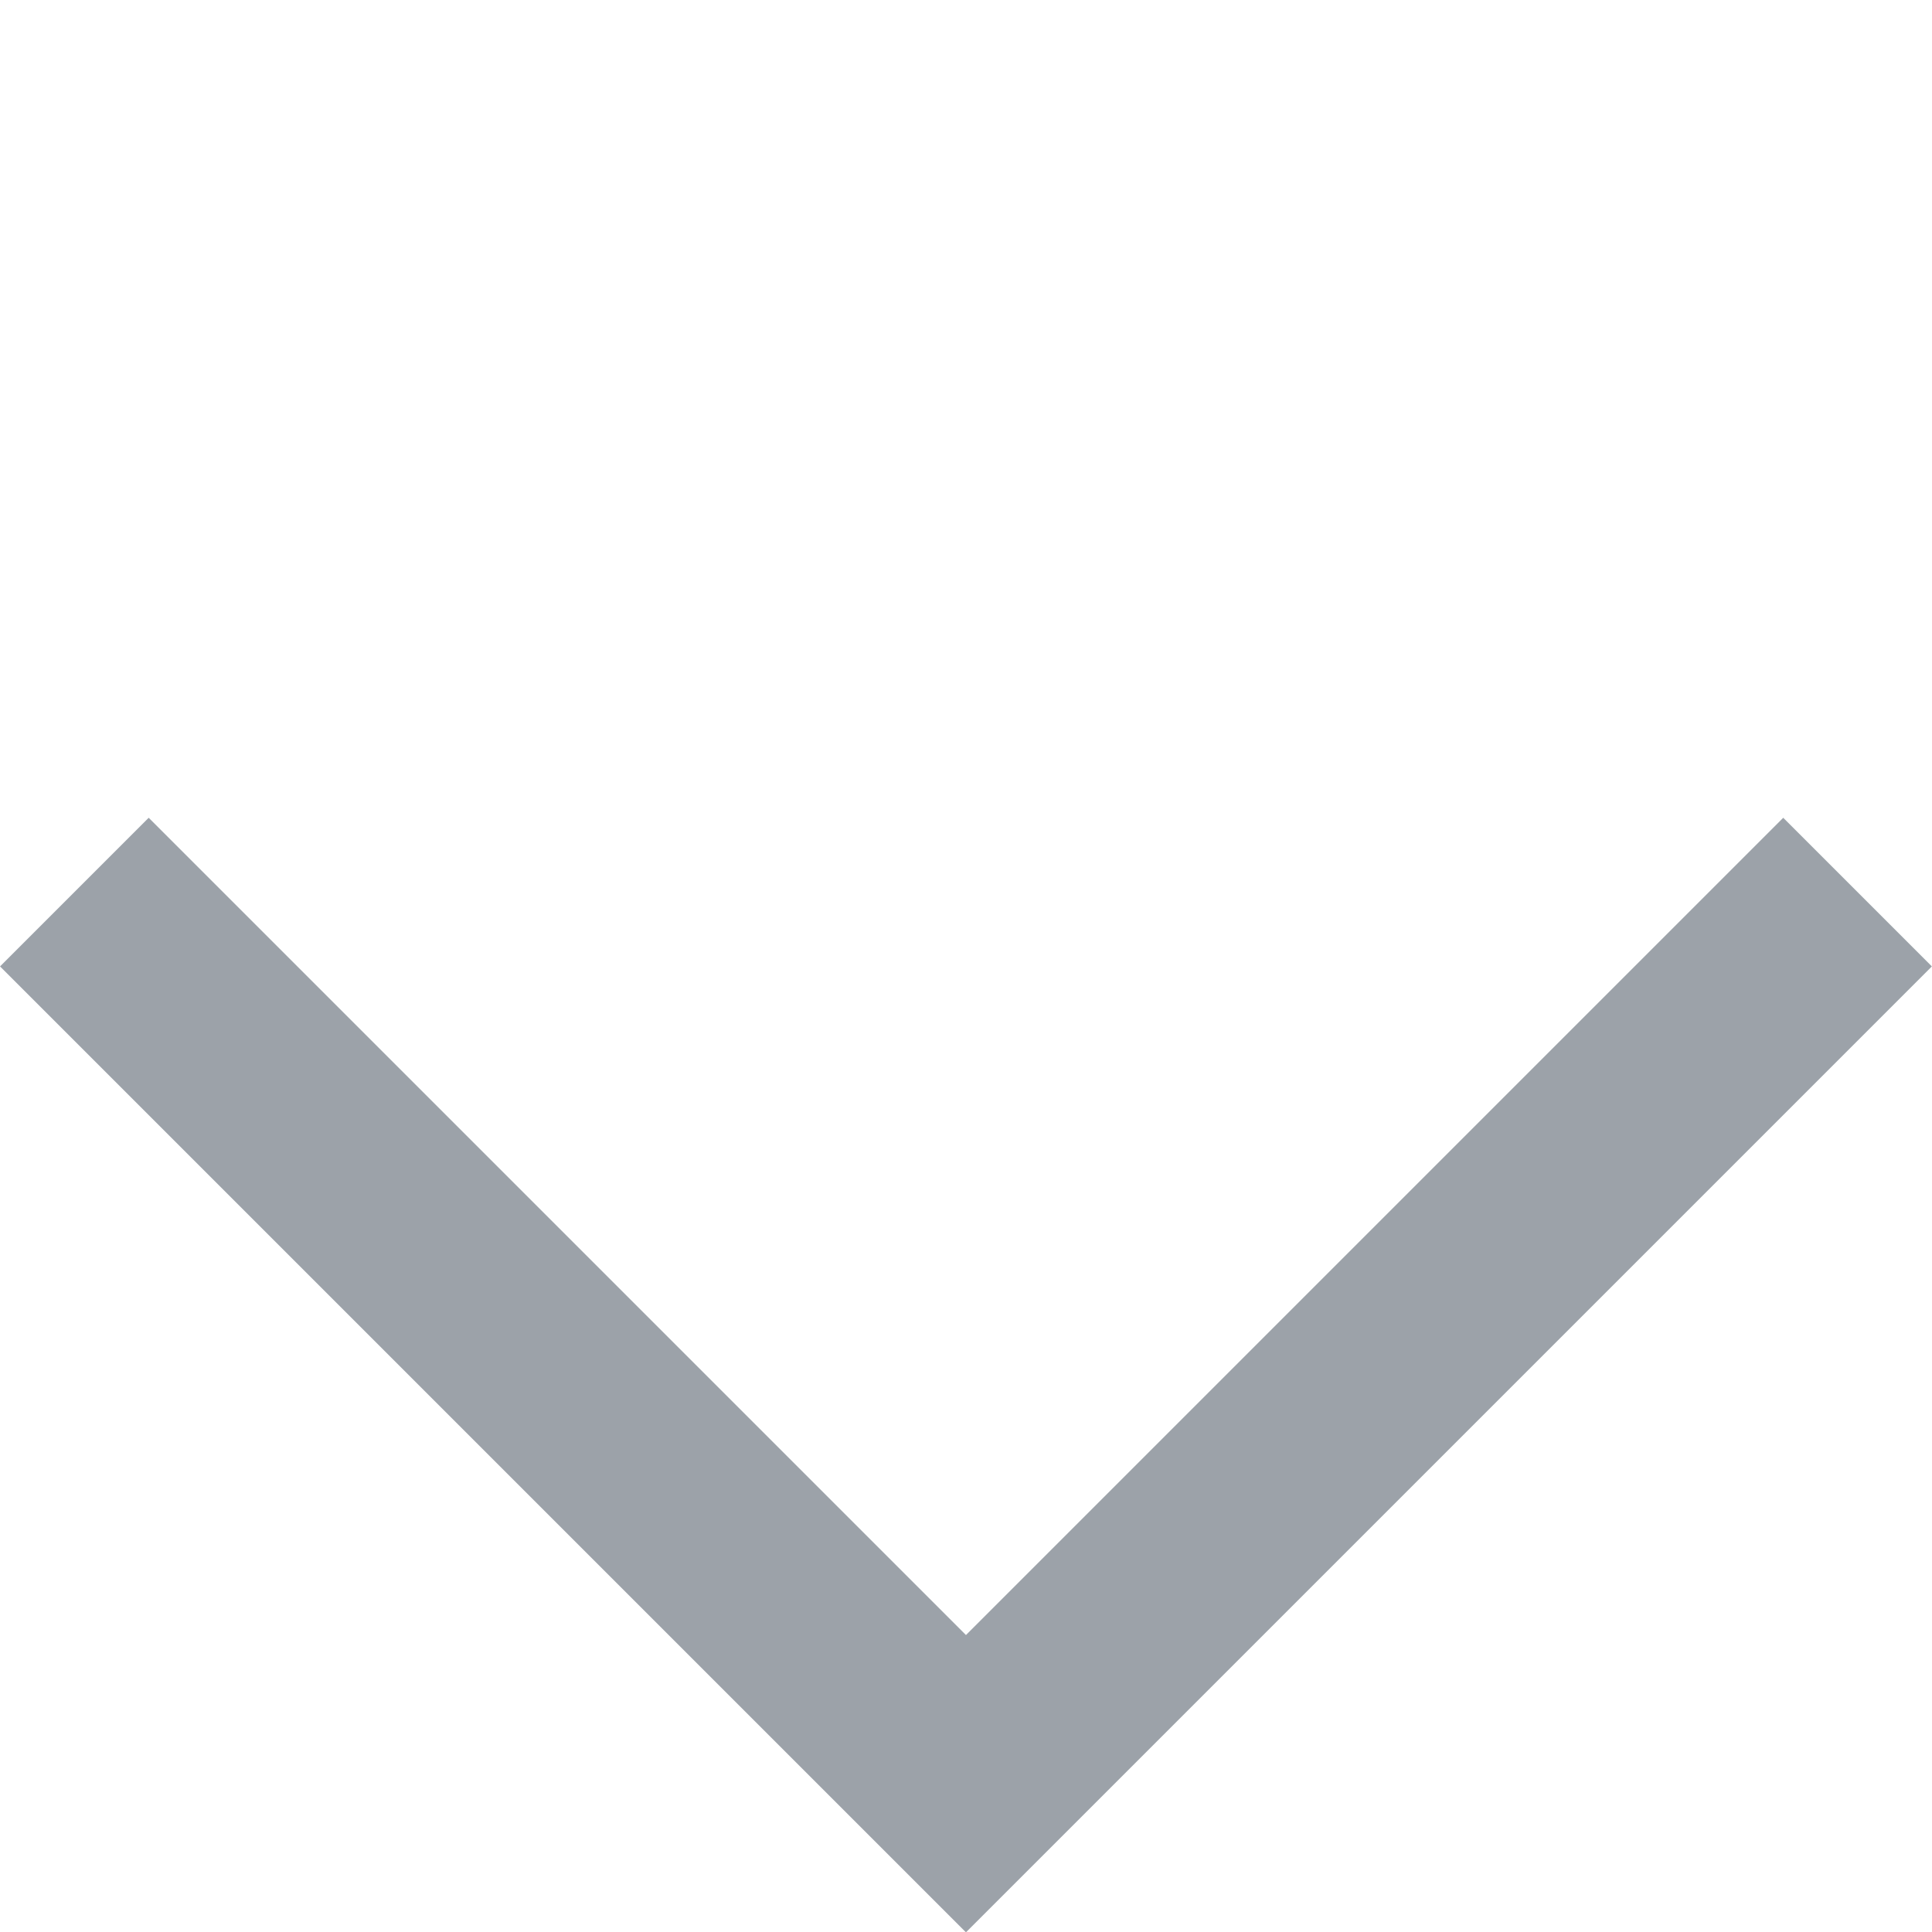 <svg xmlns="http://www.w3.org/2000/svg" xmlns:xlink="http://www.w3.org/1999/xlink" fill="none" version="1.1" width="9.428" height="9.428" viewBox="0 0 9.428 9.428"><g style="mix-blend-mode:passthrough"><path d="M11.381,9.428L5.74,9.428L4.714,9.428L4.714,16.095L5.74,16.095L5.74,10.454L11.381,10.454L11.381,9.428Z" fill-rule="evenodd" transform="matrix(-0.707,-0.707,0.707,-0.707,1.381,19.428)" fill="#9CA2A9" fill-opacity="1"/></g></svg>